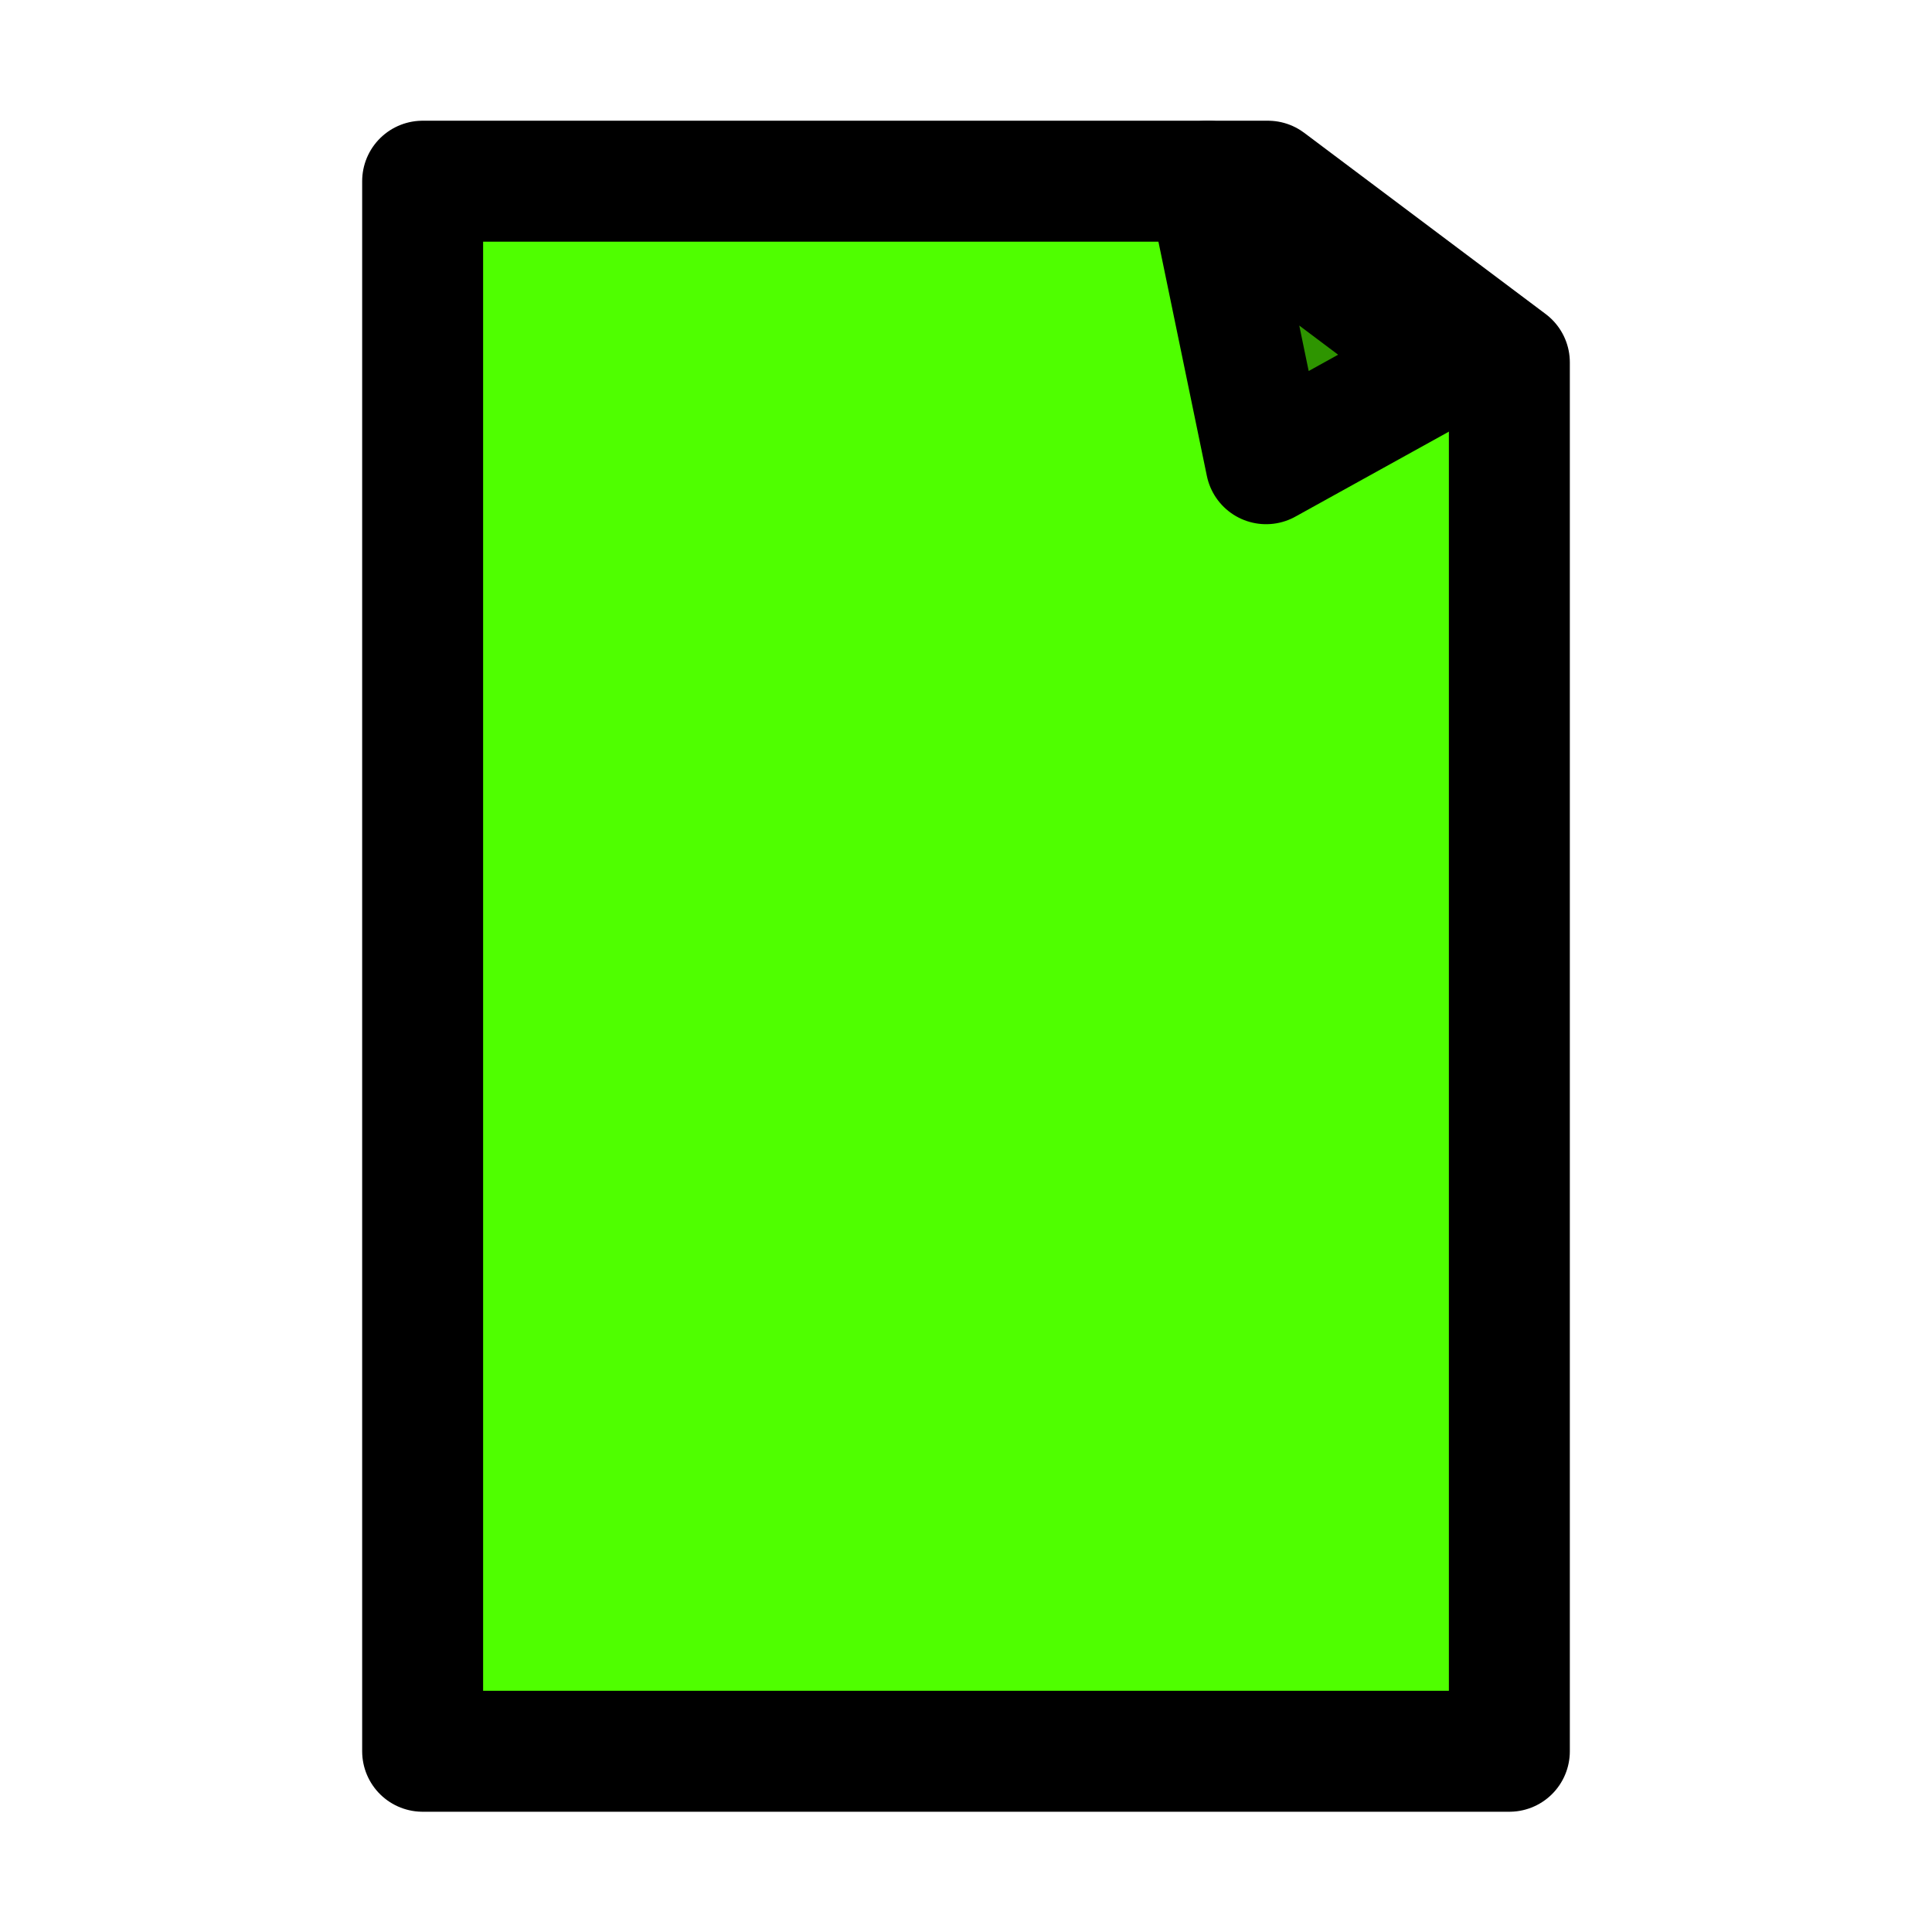 <?xml version="1.0" encoding="UTF-8" standalone="no"?>
<!-- Created with Inkscape (http://www.inkscape.org/) -->

<svg
   width="16"
   height="16"
   viewBox="0 0 4.233 4.233"
   version="1.1"
   id="svg1"
   inkscape:version="1.4 (e7c3feb100, 2024-10-09)"
   sodipodi:docname="filesys_file.svg"
   inkscape:export-filename="filesys_archive_pin.png"
   inkscape:export-xdpi="96"
   inkscape:export-ydpi="96"
   xmlns:inkscape="http://www.inkscape.org/namespaces/inkscape"
   xmlns:sodipodi="http://sodipodi.sourceforge.net/DTD/sodipodi-0.dtd"
   xmlns="http://www.w3.org/2000/svg"
   xmlns:svg="http://www.w3.org/2000/svg">
  <sodipodi:namedview
     id="namedview1"
     pagecolor="#ffffff"
     bordercolor="#000000"
     borderopacity="0.25"
     inkscape:showpageshadow="2"
     inkscape:pageopacity="0.0"
     inkscape:pagecheckerboard="0"
     inkscape:deskcolor="#d1d1d1"
     inkscape:document-units="mm"
     inkscape:zoom="38.802485"
     inkscape:cx="5.837255"
     inkscape:cy="9.0715839"
     inkscape:window-width="1920"
     inkscape:window-height="1131"
     inkscape:window-x="0"
     inkscape:window-y="0"
     inkscape:window-maximized="1"
     inkscape:current-layer="svg1"
     showgrid="true">
    <inkscape:grid
       id="grid2"
       units="px"
       originx="0"
       originy="0"
       spacingx="0.265"
       spacingy="0.265"
       empcolor="#0099e5"
       empopacity="0.302"
       color="#0099e5"
       opacity="0.149"
       empspacing="5"
       enabled="true"
       visible="true" />
    <inkscape:grid
       id="grid3"
       units="px"
       originx="0.132"
       originy="0.132"
       spacingx="0.265"
       spacingy="0.265"
       empcolor="#67e500"
       empopacity="0.302"
       color="#51e500"
       opacity="0.149"
       empspacing="5"
       enabled="true"
       visible="true"
       dotted="true" />
  </sodipodi:namedview>
  <defs
     id="defs1" />
  <path
     id="rect3"
     style="display:inline;opacity:1;fill:#4fff00;stroke:#000000;stroke-width:0.265;stroke-linejoin:round;stroke-dasharray:none"
     d="m 0.926,0.397 1.852,-10e-9 0.529,0.397 -2e-7,3.043 H 0.926 Z"
     sodipodi:nodetypes="cccccc" />
  <path
     style="font-variation-settings:normal;display:inline;opacity:1;vector-effect:none;fill:#2e9500;fill-opacity:1;stroke:#000000;stroke-width:0.265;stroke-linecap:butt;stroke-linejoin:round;stroke-miterlimit:4;stroke-dasharray:none;stroke-dashoffset:0;stroke-opacity:1;-inkscape-stroke:none;stop-color:#000000;stop-opacity:1"
     d="M 2.646,0.397 2.774,1.016 3.175,0.794 Z"
     id="path4"
     sodipodi:nodetypes="cccc" />
</svg>
